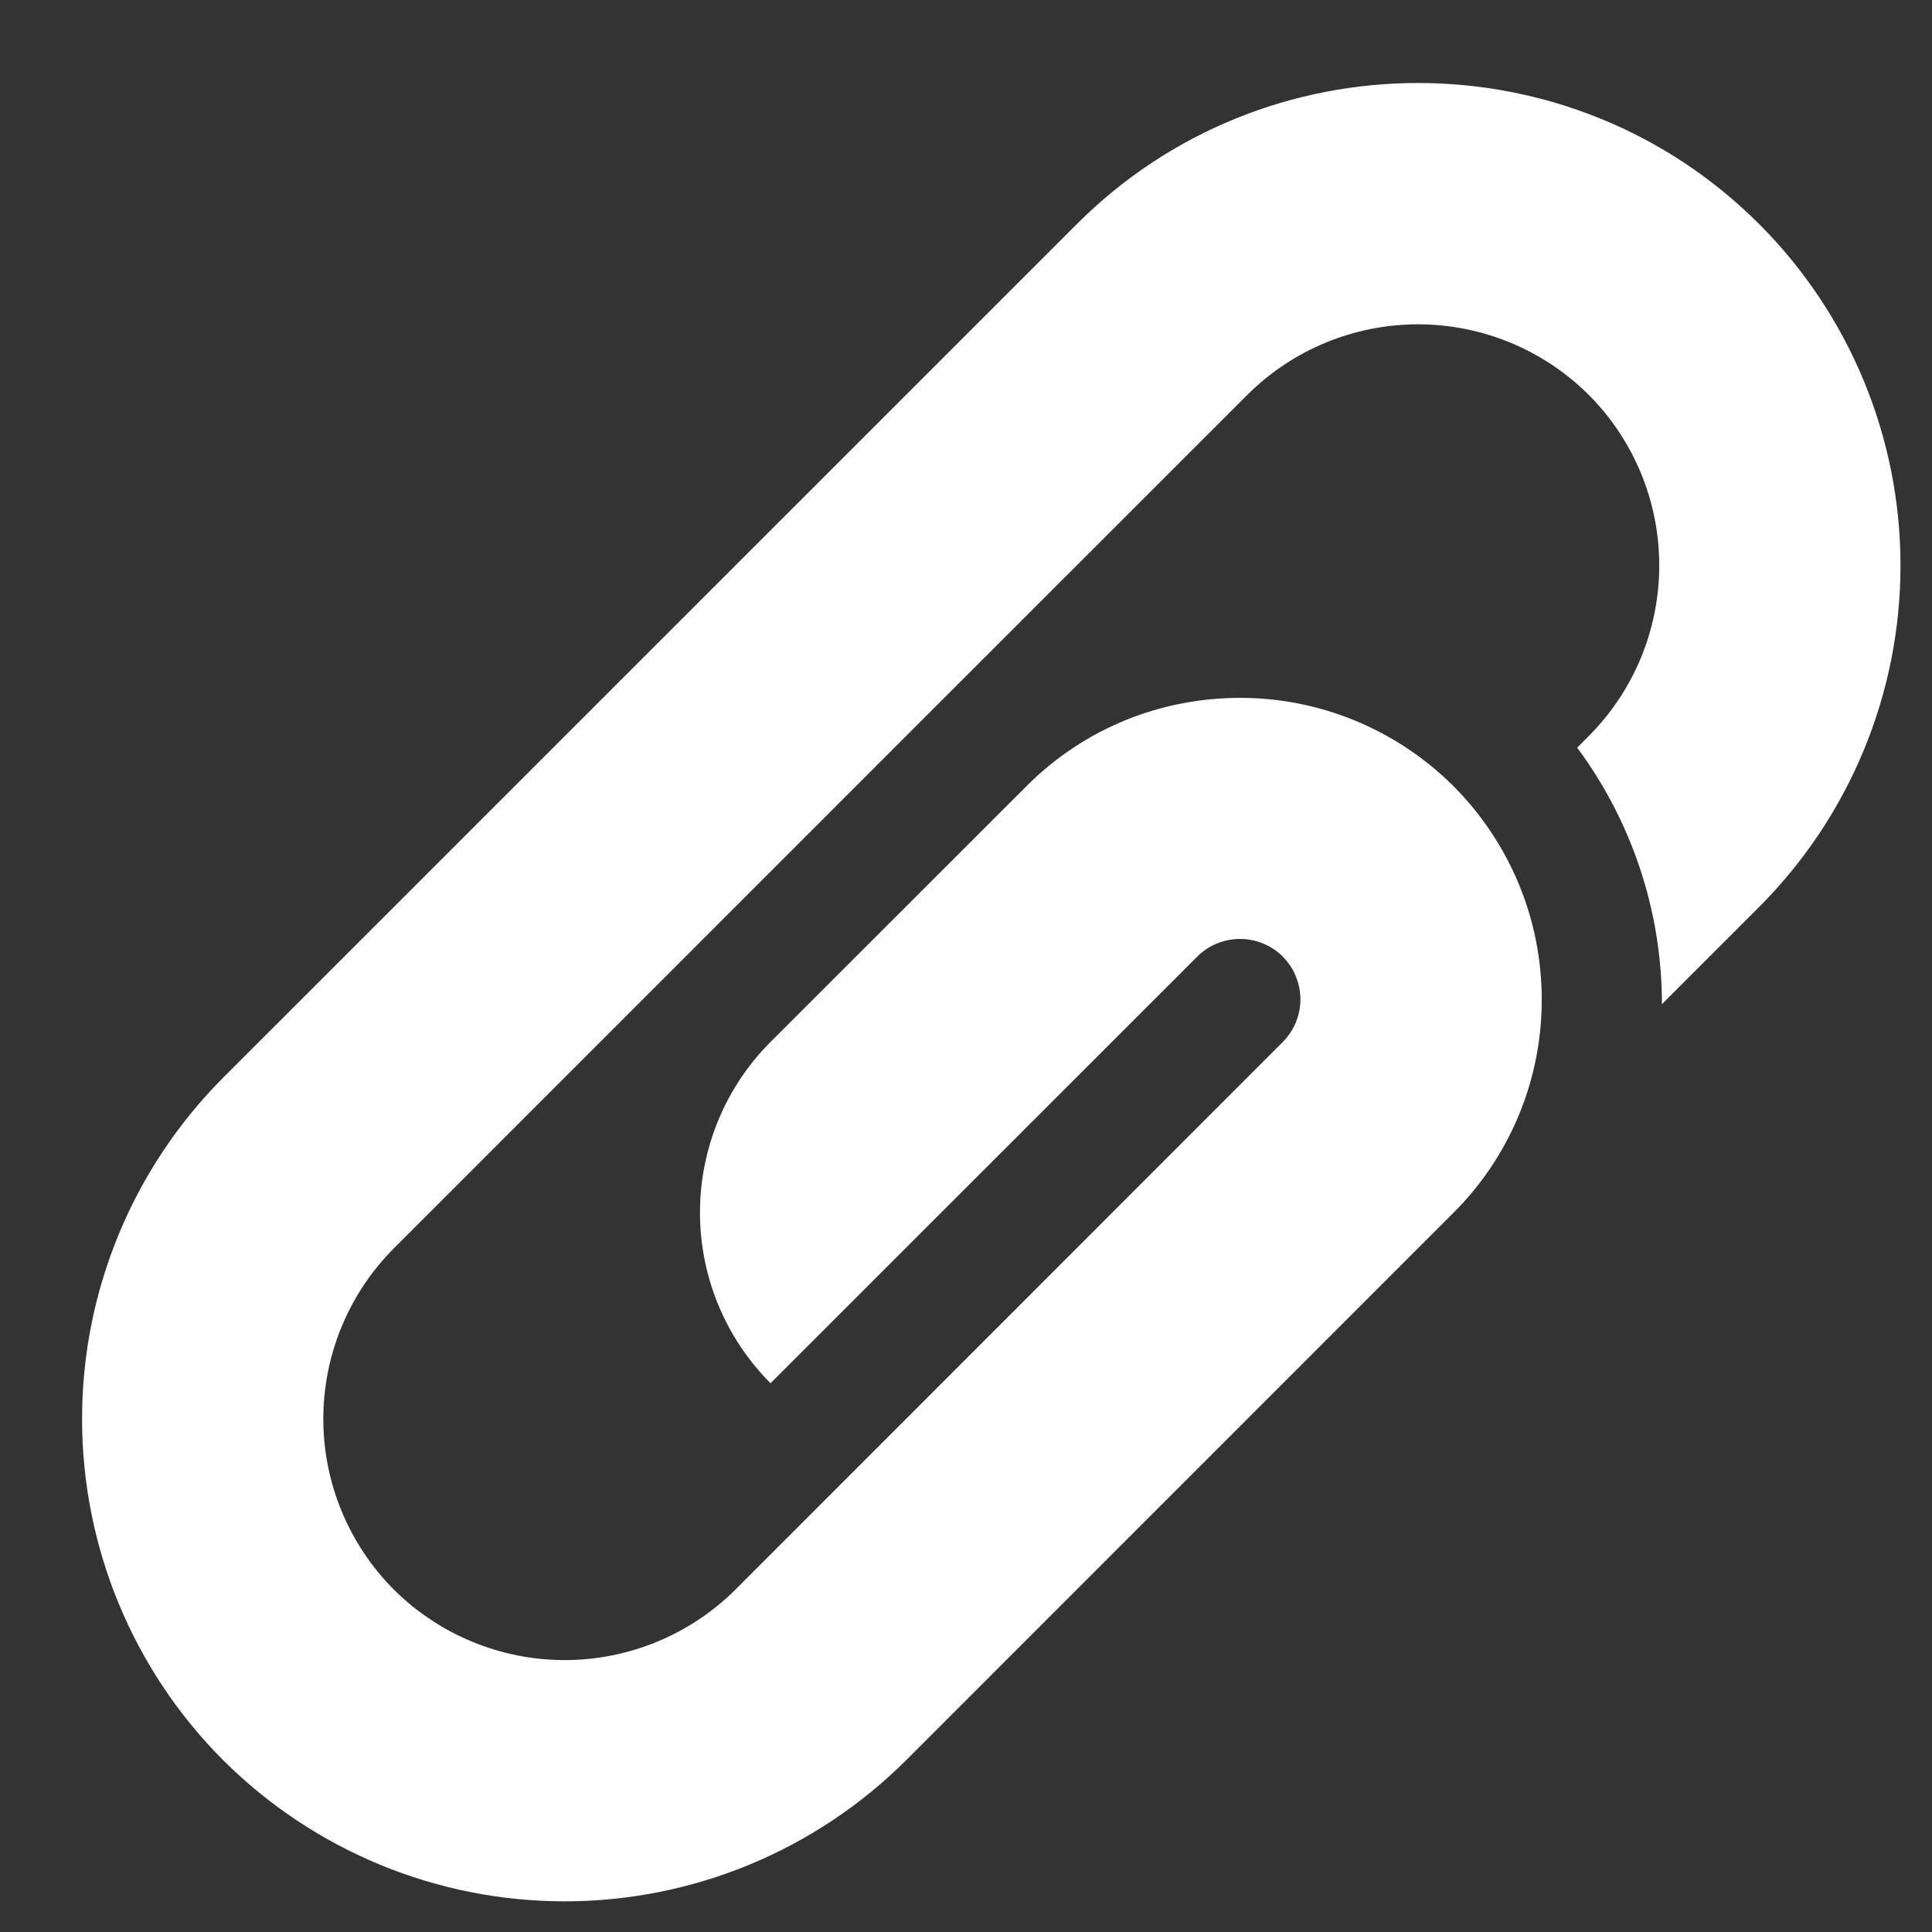 <svg width="23" height="23" viewBox="0 0 23 23" fill="none" xmlns="http://www.w3.org/2000/svg">
<rect x="0" y="0" width="23" height="23" fill="#333333" stroke="none"/>
<path d="M2.657 20.955C3.737 22.031 5.198 22.635 6.722 22.635C8.246 22.635 9.707 22.031 10.787 20.955L17.301 14.44C17.636 14.107 17.901 13.71 18.082 13.274C18.263 12.837 18.355 12.369 18.354 11.897C18.354 11.425 18.261 10.958 18.08 10.522C17.899 10.087 17.635 9.691 17.301 9.357C16.967 9.024 16.571 8.76 16.135 8.58C15.699 8.4 15.232 8.307 14.761 8.308C13.841 8.308 12.923 8.655 12.222 9.357L9.173 12.404C8.635 12.943 8.333 13.674 8.333 14.435C8.333 15.197 8.635 15.928 9.173 16.467L14.253 11.388C14.388 11.253 14.571 11.178 14.762 11.178C14.953 11.178 15.136 11.253 15.271 11.388C15.405 11.523 15.481 11.706 15.481 11.897C15.481 12.088 15.405 12.271 15.271 12.405L8.755 18.924C8.215 19.461 7.484 19.763 6.722 19.763C5.96 19.763 5.229 19.461 4.689 18.924C4.151 18.384 3.849 17.654 3.849 16.892C3.849 16.131 4.151 15.4 4.689 14.861L11.207 8.342L14.85 4.7C15.389 4.163 16.119 3.861 16.881 3.861C17.643 3.861 18.373 4.163 18.913 4.7C19.451 5.239 19.753 5.97 19.753 6.732C19.753 7.494 19.451 8.224 18.913 8.763L18.776 8.901C19.431 9.784 19.785 10.855 19.785 11.954L20.944 10.795C22.02 9.717 22.625 8.255 22.625 6.732C22.625 5.208 22.02 3.747 20.944 2.669C19.825 1.549 18.352 0.988 16.881 0.988C15.41 0.988 13.937 1.549 12.818 2.669L2.657 12.829C1.581 13.908 0.977 15.369 0.977 16.892C0.977 18.416 1.581 19.877 2.657 20.955Z" fill="white"/>
</svg>

